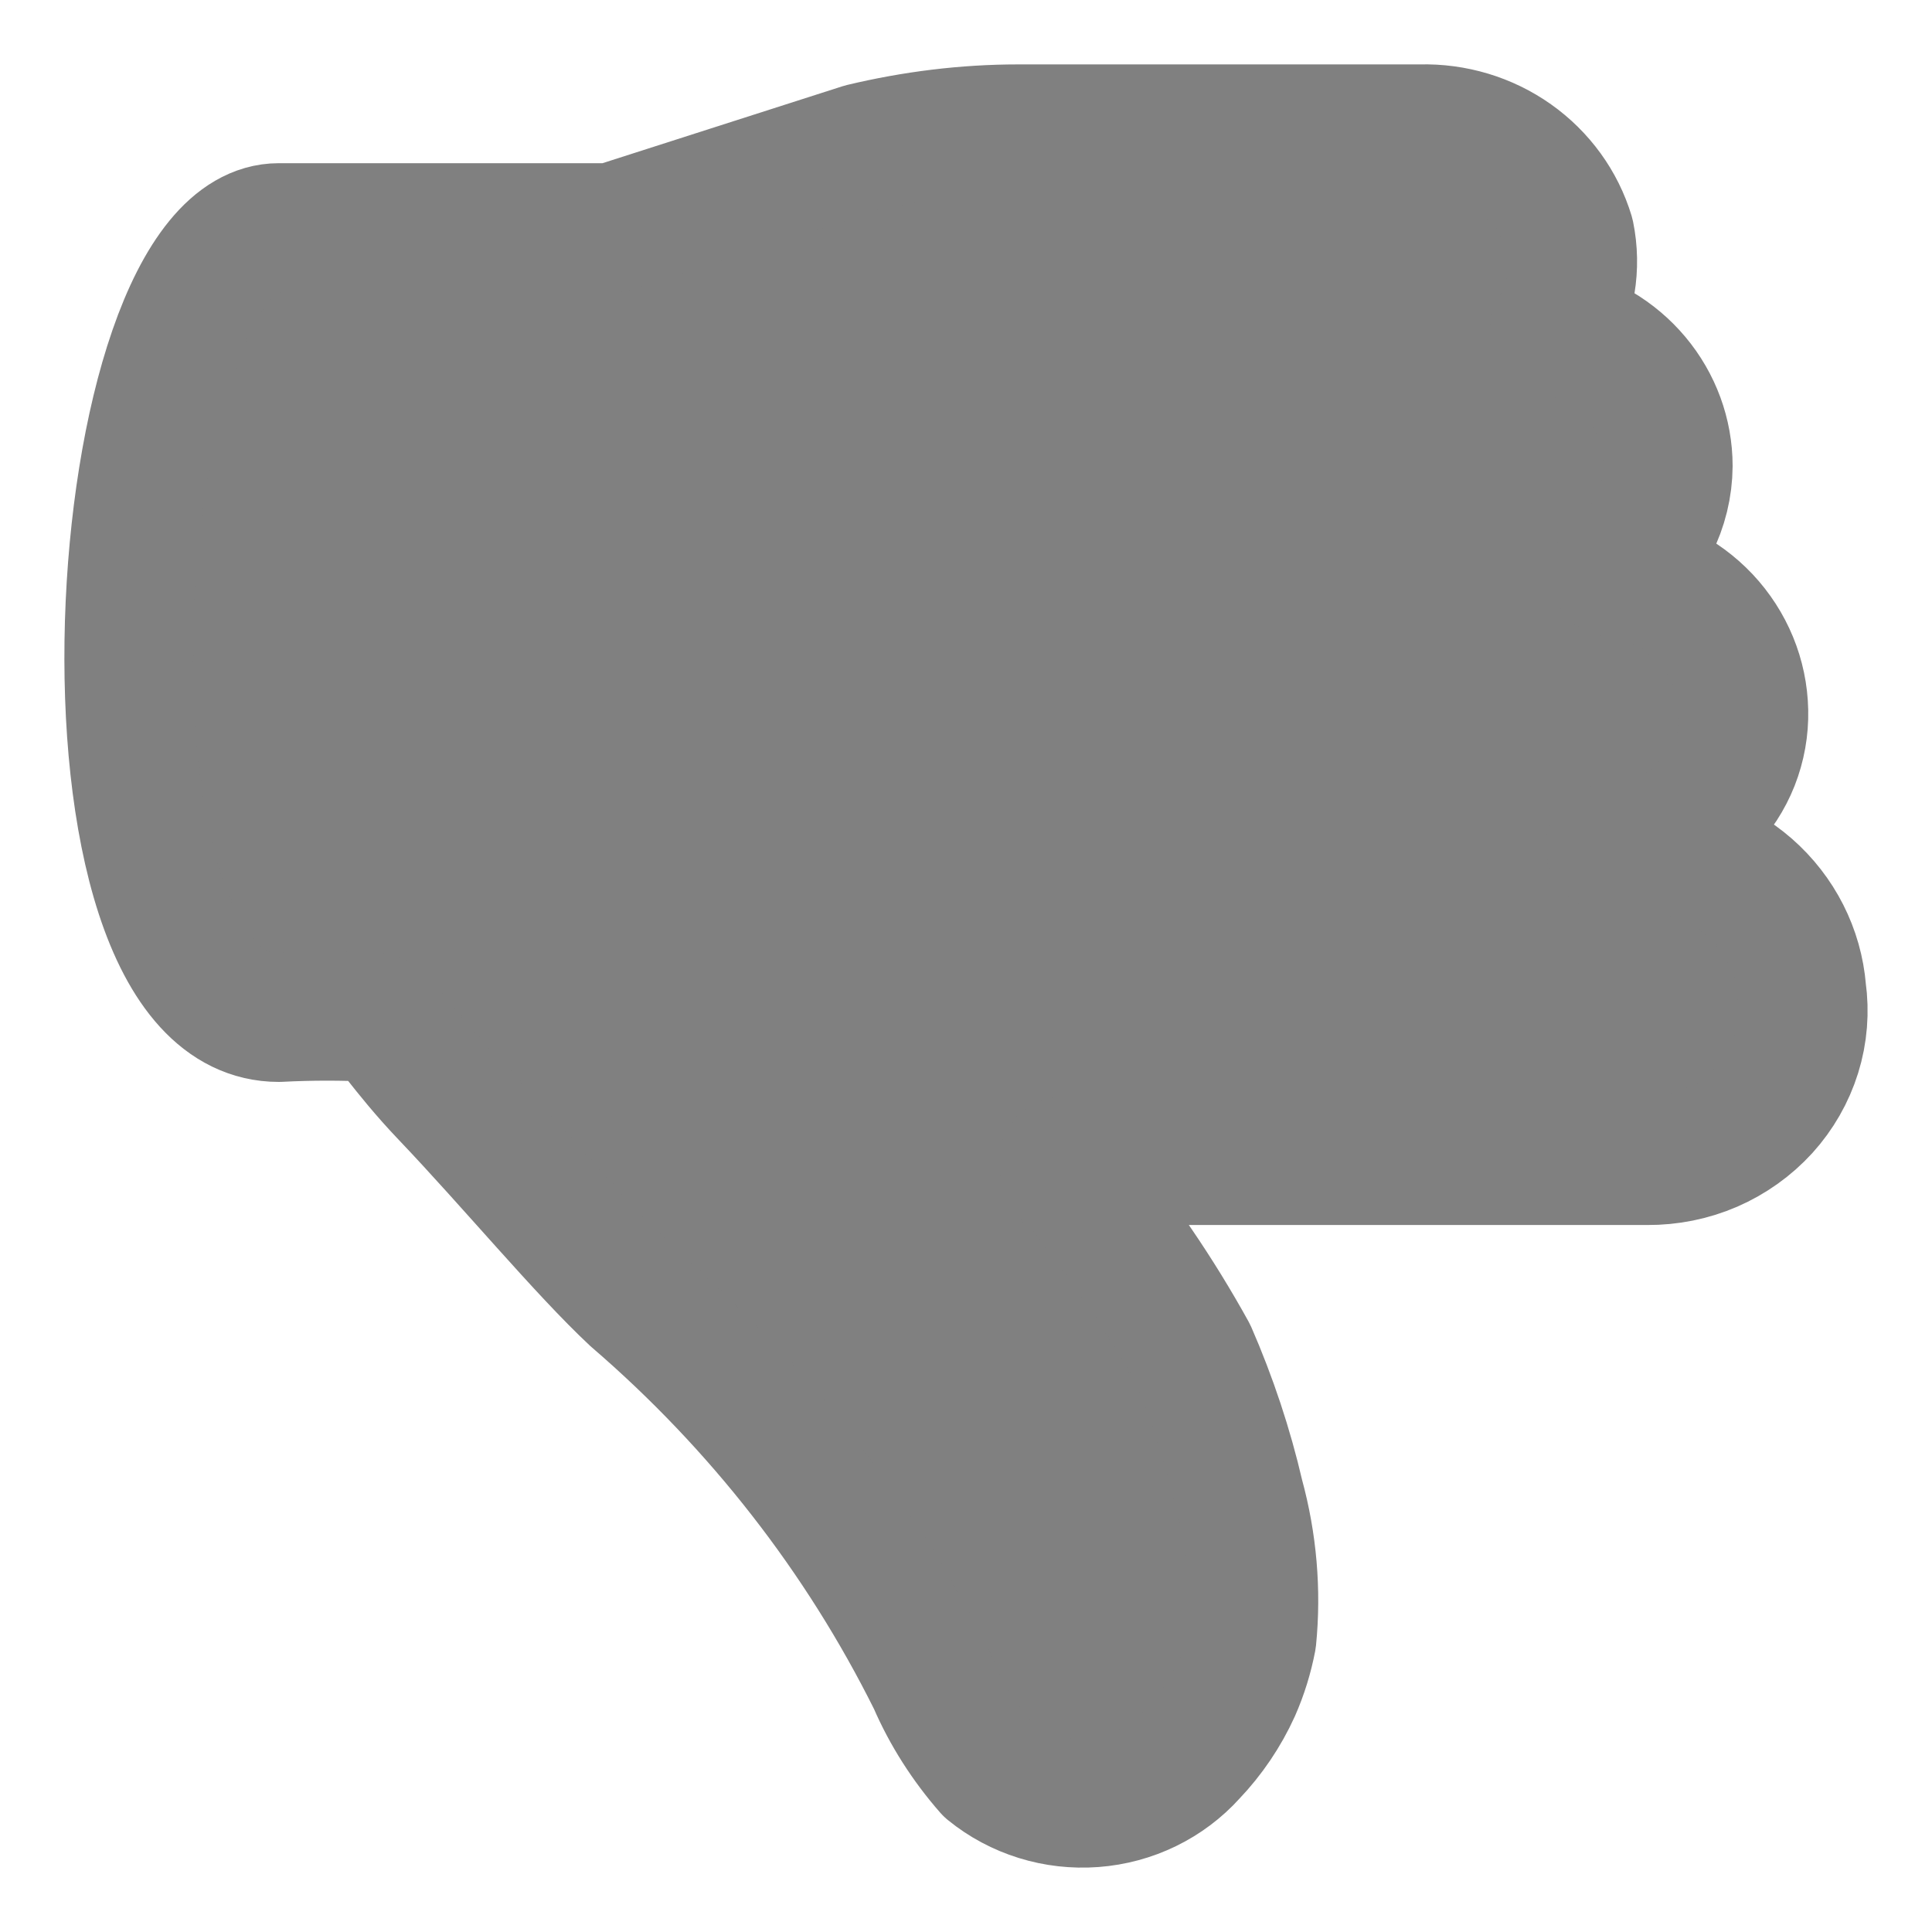 <svg width="15" height="15" viewBox="0 0 15 15" fill="none" xmlns="http://www.w3.org/2000/svg">
<path fill-rule="evenodd" clip-rule="evenodd" d="M8.261 9.011H12.789C12.961 9.012 13.132 8.978 13.289 8.91C13.447 8.841 13.587 8.741 13.701 8.616C13.815 8.49 13.899 8.343 13.949 8.183C13.999 8.023 14.012 7.854 13.989 7.689C13.964 7.381 13.819 7.095 13.583 6.888C13.347 6.682 13.038 6.571 12.72 6.578H12.502C12.642 6.575 12.78 6.545 12.907 6.49C13.035 6.435 13.15 6.356 13.247 6.258C13.343 6.16 13.418 6.044 13.468 5.918C13.518 5.791 13.542 5.656 13.539 5.521C13.534 5.254 13.428 4.998 13.243 4.801C13.057 4.604 12.803 4.479 12.53 4.45C12.66 4.351 12.766 4.225 12.839 4.081C12.912 3.937 12.951 3.778 12.952 3.618C12.952 3.37 12.863 3.129 12.702 2.937C12.541 2.745 12.316 2.612 12.066 2.56C12.197 2.336 12.241 2.073 12.189 1.82C12.116 1.578 11.963 1.367 11.753 1.218C11.544 1.07 11.289 0.993 11.029 1H7.906C7.497 1 7.09 1.051 6.693 1.146L4.756 1.767H2.165C0.801 1.767 0.433 7.9 2.165 7.9C2.415 7.887 2.665 7.887 2.915 7.9C2.983 7.9 3.12 8.151 3.461 8.508C3.965 9.037 4.524 9.711 4.92 10.081C5.888 10.914 6.676 11.925 7.238 13.055C7.346 13.305 7.494 13.536 7.675 13.743C7.902 13.928 8.195 14.019 8.491 13.997C8.787 13.975 9.062 13.841 9.257 13.624C9.398 13.476 9.513 13.306 9.597 13.121C9.653 12.994 9.694 12.861 9.72 12.725C9.757 12.352 9.724 11.976 9.625 11.614C9.537 11.234 9.413 10.862 9.257 10.504C9 10.038 8.697 9.595 8.356 9.182C8.314 9.157 8.281 9.12 8.261 9.077" fill="#808080"/>
<path d="M8.261 9.011H12.789C12.961 9.012 13.132 8.978 13.289 8.91C13.447 8.841 13.587 8.741 13.701 8.616C13.815 8.49 13.899 8.343 13.949 8.183C13.999 8.023 14.012 7.854 13.989 7.689C13.964 7.381 13.819 7.095 13.583 6.888C13.347 6.682 13.038 6.571 12.72 6.578H12.502C12.642 6.575 12.78 6.545 12.907 6.49C13.035 6.435 13.15 6.356 13.247 6.258C13.343 6.16 13.418 6.044 13.468 5.918C13.518 5.791 13.542 5.656 13.539 5.521C13.534 5.254 13.428 4.998 13.243 4.801C13.057 4.604 12.803 4.479 12.53 4.45C12.66 4.351 12.766 4.225 12.839 4.081C12.912 3.937 12.951 3.778 12.952 3.618C12.952 3.37 12.863 3.129 12.702 2.937C12.541 2.745 12.316 2.612 12.066 2.56C12.197 2.336 12.241 2.073 12.189 1.82C12.116 1.578 11.963 1.367 11.753 1.218C11.544 1.07 11.289 0.993 11.029 1H7.906C7.497 1 7.09 1.051 6.693 1.146L4.756 1.767H2.165C0.801 1.767 0.433 7.9 2.165 7.9C2.415 7.887 2.665 7.887 2.915 7.9C2.983 7.9 3.12 8.151 3.461 8.508C3.965 9.037 4.524 9.711 4.92 10.081C5.888 10.914 6.676 11.925 7.238 13.055C7.346 13.305 7.494 13.536 7.675 13.743C7.902 13.928 8.195 14.019 8.491 13.997C8.787 13.975 9.062 13.841 9.257 13.624C9.398 13.476 9.513 13.306 9.597 13.121C9.653 12.994 9.694 12.861 9.72 12.725C9.757 12.352 9.724 11.976 9.625 11.614C9.537 11.234 9.413 10.862 9.257 10.504C9 10.038 8.697 9.595 8.356 9.182C8.314 9.157 8.281 9.12 8.261 9.077" stroke="#808080" stroke-linecap="round" stroke-linejoin="round"/>
</svg>
